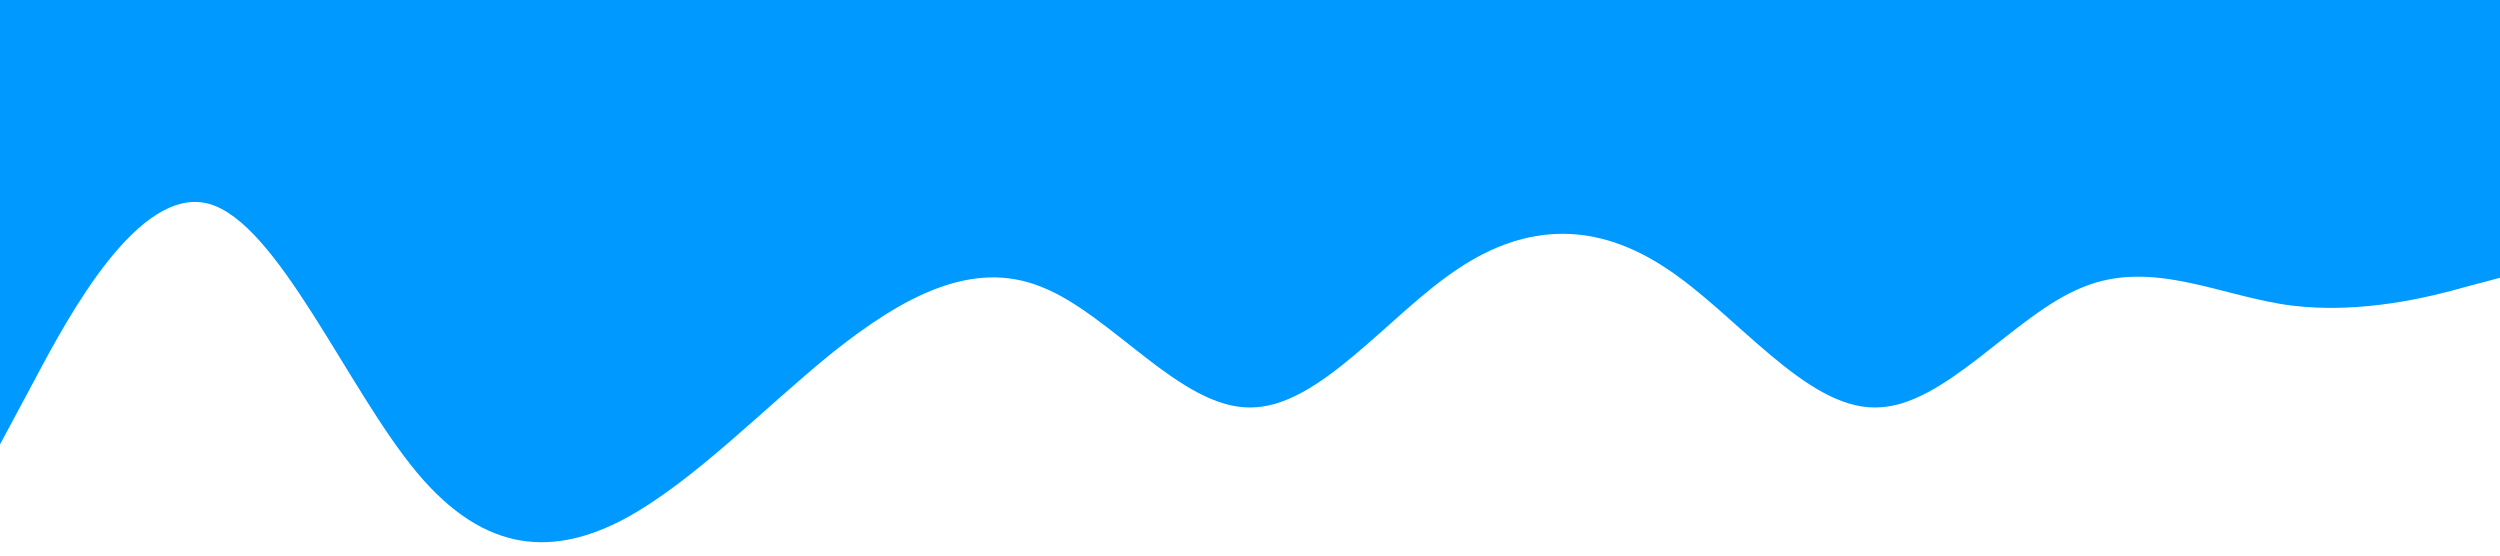 <?xml version="1.0" standalone="no"?><svg xmlns="http://www.w3.org/2000/svg" viewBox="0 0 1440 320"><path fill="#0099ff" fill-opacity="1" d="M0,256L20,218.7C40,181,80,107,120,117.3C160,128,200,224,240,272C280,320,320,320,360,298.7C400,277,440,235,480,202.7C520,171,560,149,600,165.3C640,181,680,235,720,234.7C760,235,800,181,840,154.7C880,128,920,128,960,154.7C1000,181,1040,235,1080,234.7C1120,235,1160,181,1200,165.3C1240,149,1280,171,1320,176C1360,181,1400,171,1420,165.3L1440,160L1440,0L1420,0C1400,0,1360,0,1320,0C1280,0,1240,0,1200,0C1160,0,1120,0,1080,0C1040,0,1000,0,960,0C920,0,880,0,840,0C800,0,760,0,720,0C680,0,640,0,600,0C560,0,520,0,480,0C440,0,400,0,360,0C320,0,280,0,240,0C200,0,160,0,120,0C80,0,40,0,20,0L0,0Z"></path></svg>